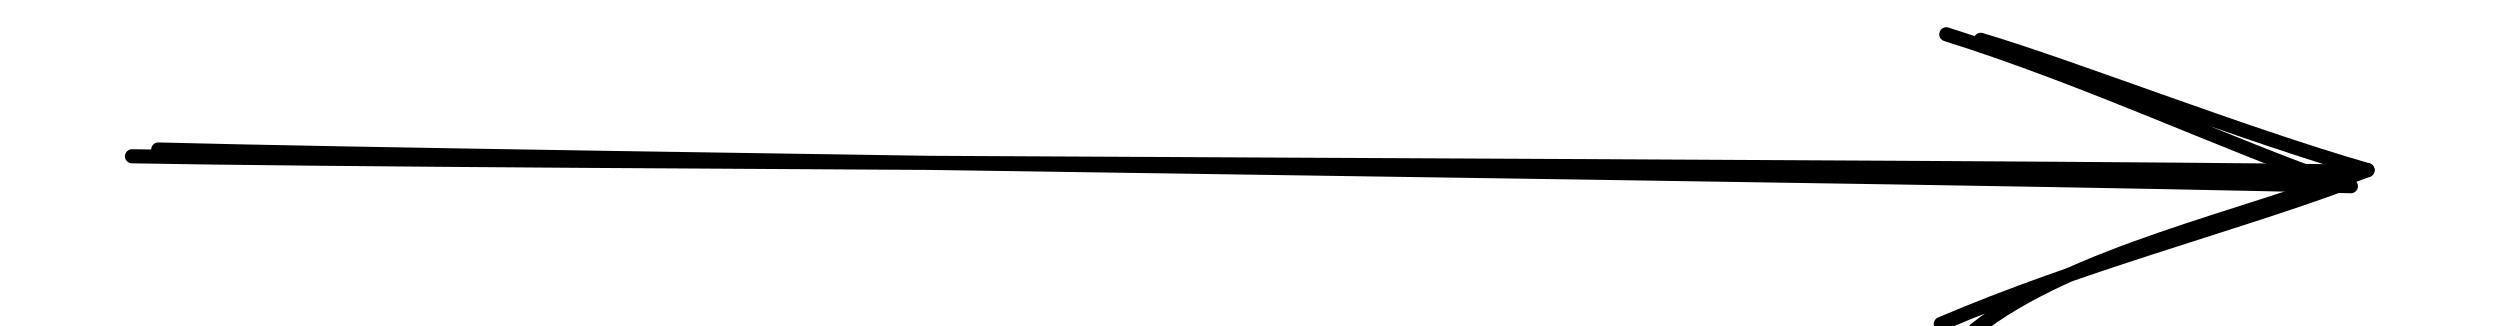 <svg version="1.1" xmlns="http://www.w3.org/2000/svg" viewBox="0 0 177.094 23.125" width="177.094" height="23.125">
  <!-- svg-source:excalidraw -->
  <!-- payload-type:application/vnd.excalidraw+json --><!-- payload-version:2 --><!-- payload-start -->eyJ2ZXJzaW9uIjoiMSIsImVuY29kaW5nIjoiYnN0cmluZyIsImNvbXByZXNzZWQiOnRydWUsImVuY29kZWQiOiJ4nHVTyW7bMFx1MDAxML37K1x1MDAwNOWayKskO0BRNFx1MDAwYopcXIxcdTAwMTYu0EORXHUwMDAzI44twlx1MDAxNMmSIzuu4X9cdTAwMGZJpaKsODxI5JvlPc5cZo+DKIrxoCC+jWJ4LVxiZ1STfXzt8Fx1MDAxZGjDpLCmiT9cdTAwMWJZ68J7lojK3Fx1MDAwZYdcdTAwMTXRW0DFSVx1MDAwMcmOmZpwgzVlMilkNWRcYpX56r5LUsFcdTAwMTclK4o6XHQkN0BcdTAwMTlK3XBcdTAwMDGHXG5cdTAwMDRcdTAwMWGb/Y89R9HRfzvqiNayXHUwMDEx5uEgbjrug0spvM7xNM/neTpNR61cdTAwMDczXHUwMDBmllxugVrz2sqFYHFQvCx+YvXLjL7f/K1r88Tzx9XDPLCuXHUwMDE55ys88KZcbqQoa1xywWpQyy38Zlx1MDAxNEvH3sPbOCNtXHUwMDAxQpSW9aZcdTAwMTRgzFmMVKRgeHDYKMgnYuNzXHUwMDA05NVVYDFL0nSW2bu2uIuc5HkymqeLaVx1MDAwN2+03EtuK2+1XFyN/Fxual5Isd1YSYK2PqiJMIpo25/gt/9/y9RynDGUwDYlOlnJeNIhXHUwMDA2X/Q8zaeLxSSdtVx1MDAwNsemnqhv/XO/ZiXR6r02sVfVUeqOj525XHTBtaKk6fE4y/L5JJuNbXGy1s6Z2FqjqDlcdTAwMGaYLLZcdTAwMTfGwiDReMdcdTAwMDRlYtNcdTAwMGZcdTAwMDFBP7FwYvBeVlx1MDAxNUMr44dkXHUwMDAy+1x1MDAxZT7vNzfTJVx1MDAxMHohc9fWXHUwMDFmfuUyhrfiVthFYTr8od0/X1/0/tBBt3zvQuSg+z9cct5zxUSpXHUwMDE12kpbJc17tc1kdMX+wdmF4lx1MDAxZIP93cfBulr7XHUwMDE1W6eTz2efXHUwMDE3uGtcdTAwMWRPg9NcdTAwMWJcdTAwMDE0Mlx1MDAwMiJ9<!-- payload-end -->
  <defs>
    <style>
      @font-face {
        font-family: "Virgil";
        src: url("https://unpkg.com/@excalidraw/excalidraw@0.12.0-e9067de/dist/excalidraw-assets/Virgil.woff2");
      }
      @font-face {
        font-family: "Cascadia";
        src: url("https://unpkg.com/@excalidraw/excalidraw@0.12.0-e9067de/dist/excalidraw-assets/Cascadia.woff2");
      }
    </style>
  </defs>
  <rect x="0" y="0" width="177.094" height="23.125" fill="#ffffff"></rect><g stroke-linecap="round"><g transform="translate(10 10) rotate(0 78.547 1.562)"><path d="M-0.65 1.07 C25.46 1.56, 131.22 1.77, 157.34 2.16 M1.21 0.59 C27.13 1.27, 130.31 2.47, 156.53 3.19" stroke="#000000" stroke-width="1" fill="none"></path></g><g transform="translate(10 10) rotate(0 78.547 1.562)"><path d="M129.93 13.34 C136.66 7.99, 148.83 5.46, 157.71 2.05 M127.48 12.95 C137.43 8.71, 147.59 6.1, 155.88 3.07" stroke="#000000" stroke-width="1" fill="none"></path></g><g transform="translate(10 10) rotate(0 78.547 1.562)"><path d="M130.31 -7.18 C136.77 -5.26, 148.8 -0.52, 157.71 2.05 M127.87 -7.57 C137.8 -4.46, 147.83 0.28, 155.88 3.07" stroke="#000000" stroke-width="1" fill="none"></path></g></g></svg>